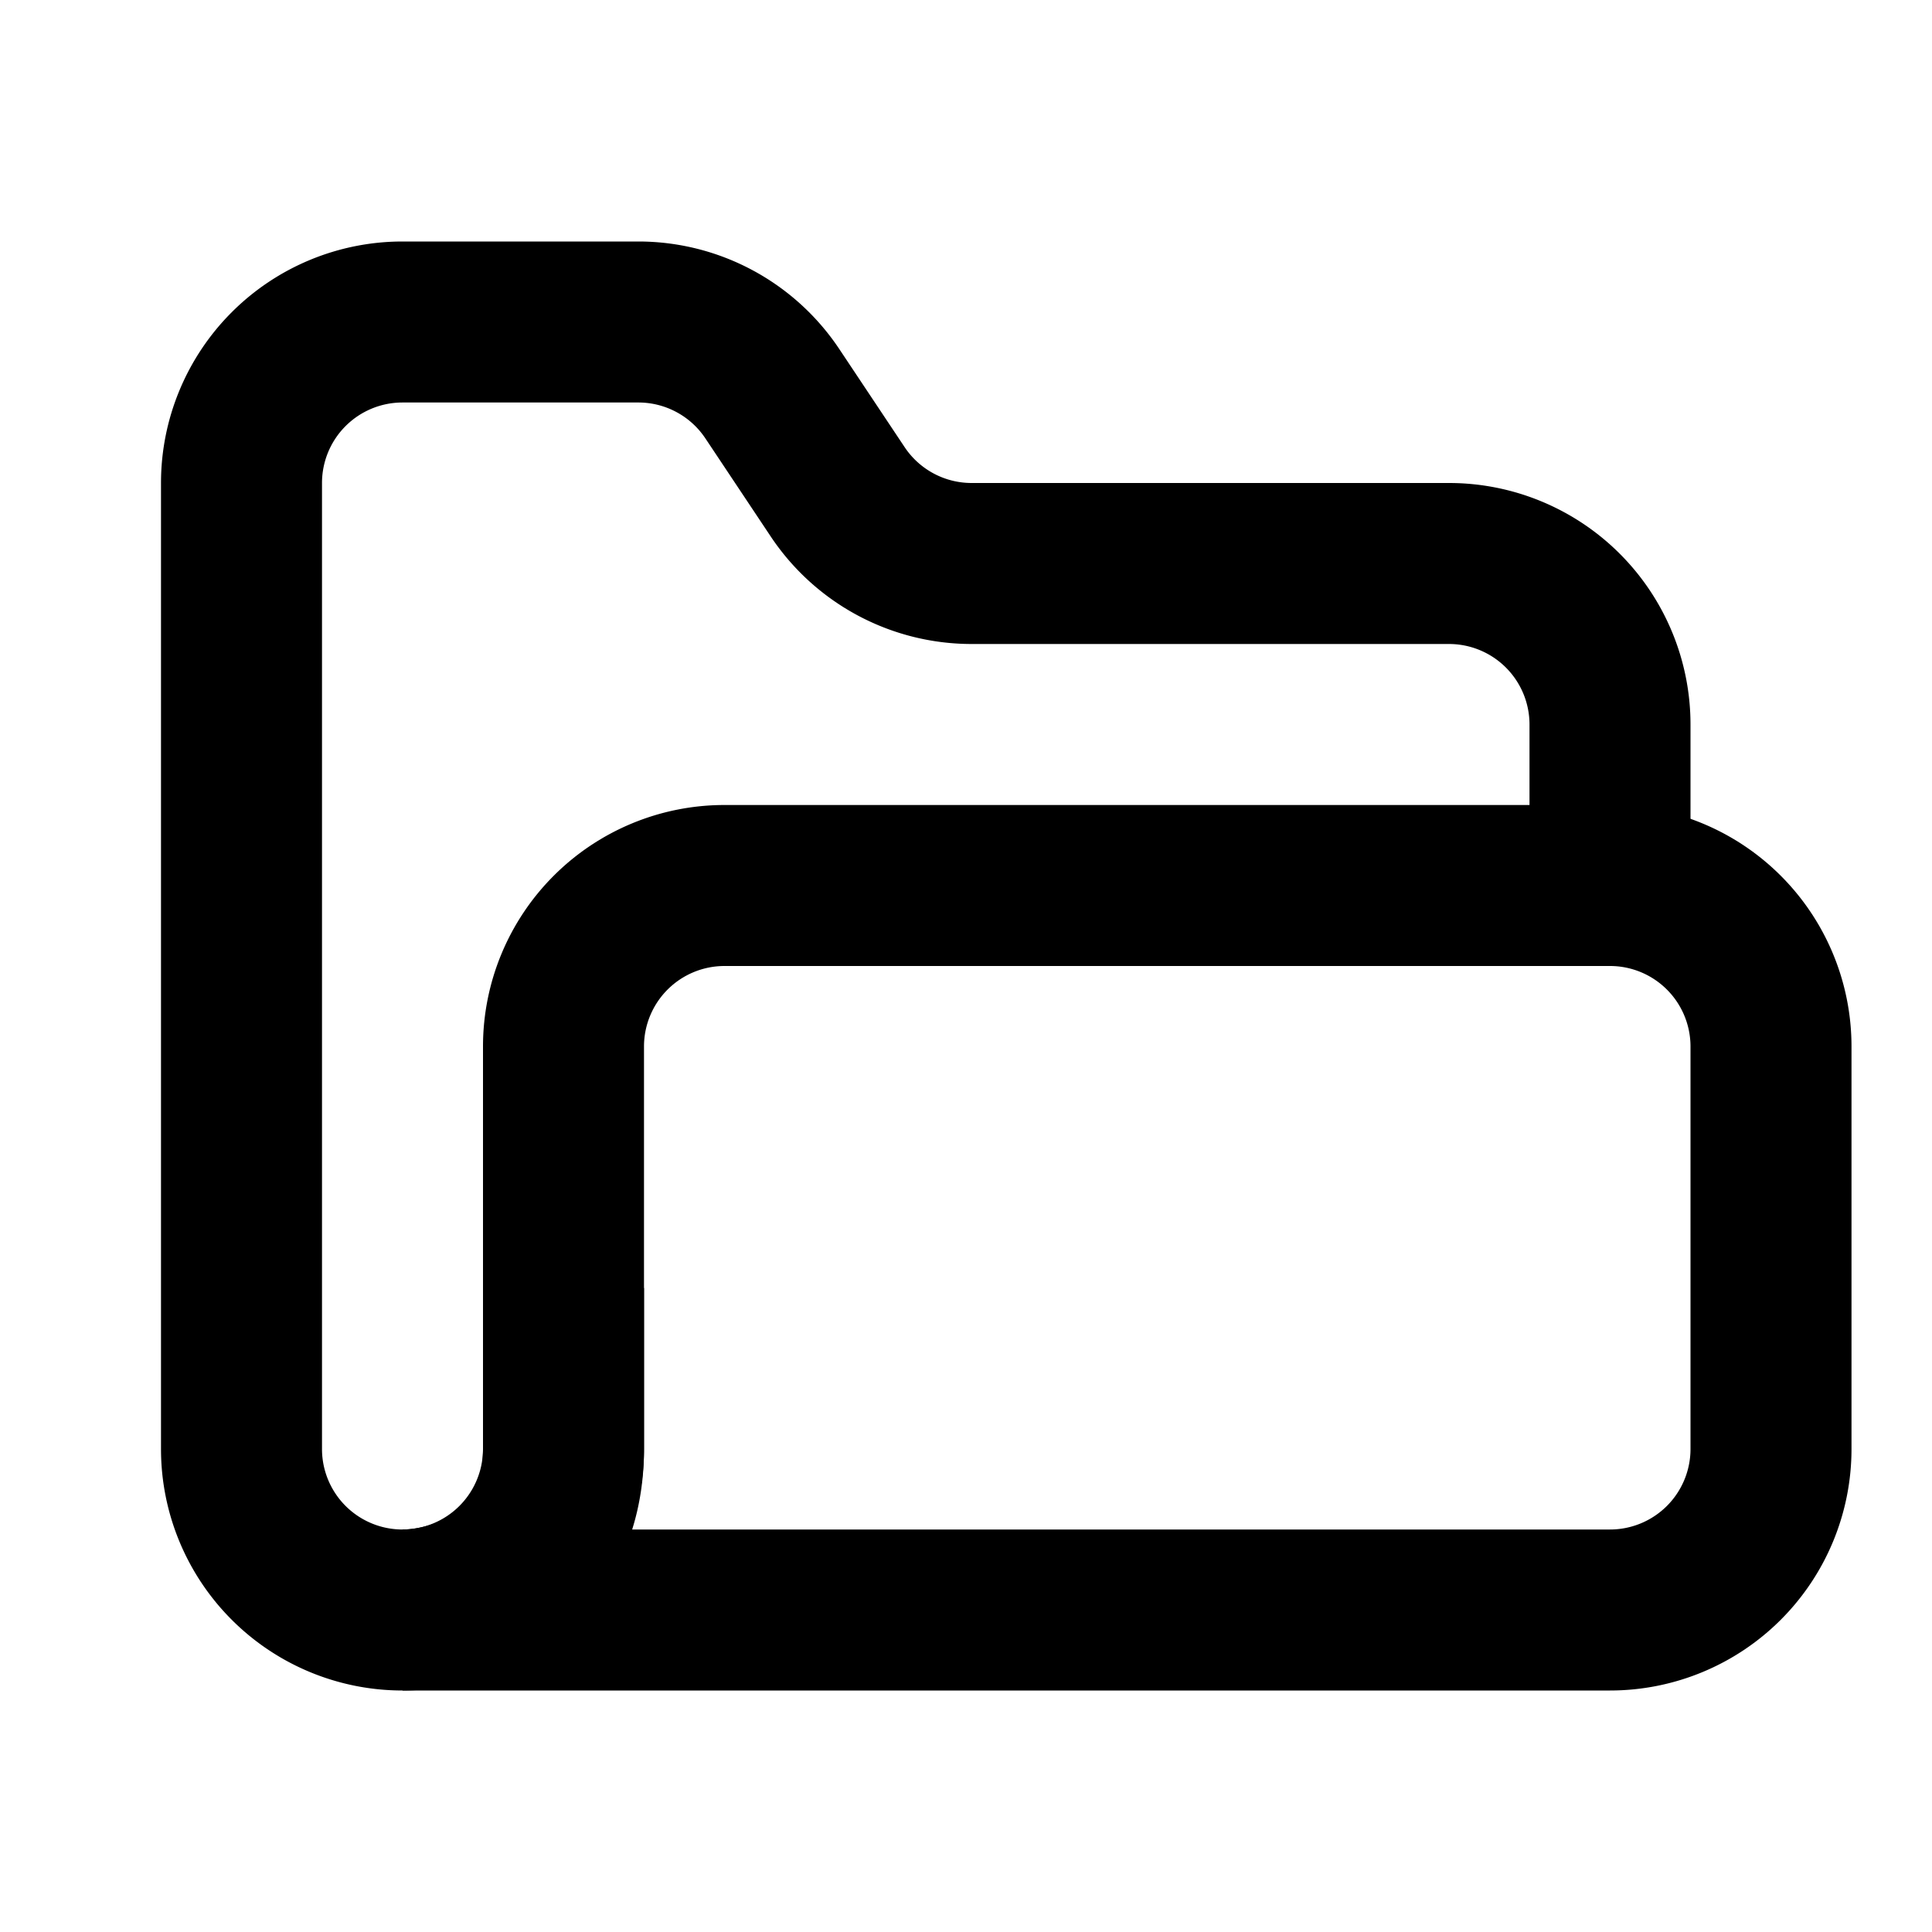 <svg fill="currentColor" viewBox="0 0 24 24"><path d="M2 6a3 3 0 013-3h2.93a3 3 0 012.496 1.336l.812 1.219A1 1 0 0012.07 6H18a3 3 0 013 3v2h-2V9a1 1 0 00-1-1h-5.93a3 3 0 01-2.496-1.336l-.812-1.219A1 1 0 007.93 5H5a1 1 0 00-1 1v12a1 1 0 102 0v-2h2v2a3 3 0 11-6 0V6z"/><path d="M6 13a3 3 0 013-3h11a3 3 0 013 3v5a3 3 0 01-3 3H5v-2c.173 0 .456-.06.666-.212.159-.114.334-.314.334-.788v-5zm1.853 6H20a1 1 0 001-1v-5a1 1 0 00-1-1H9a1 1 0 00-1 1v5c0 .368-.053.701-.147 1z"/></svg>